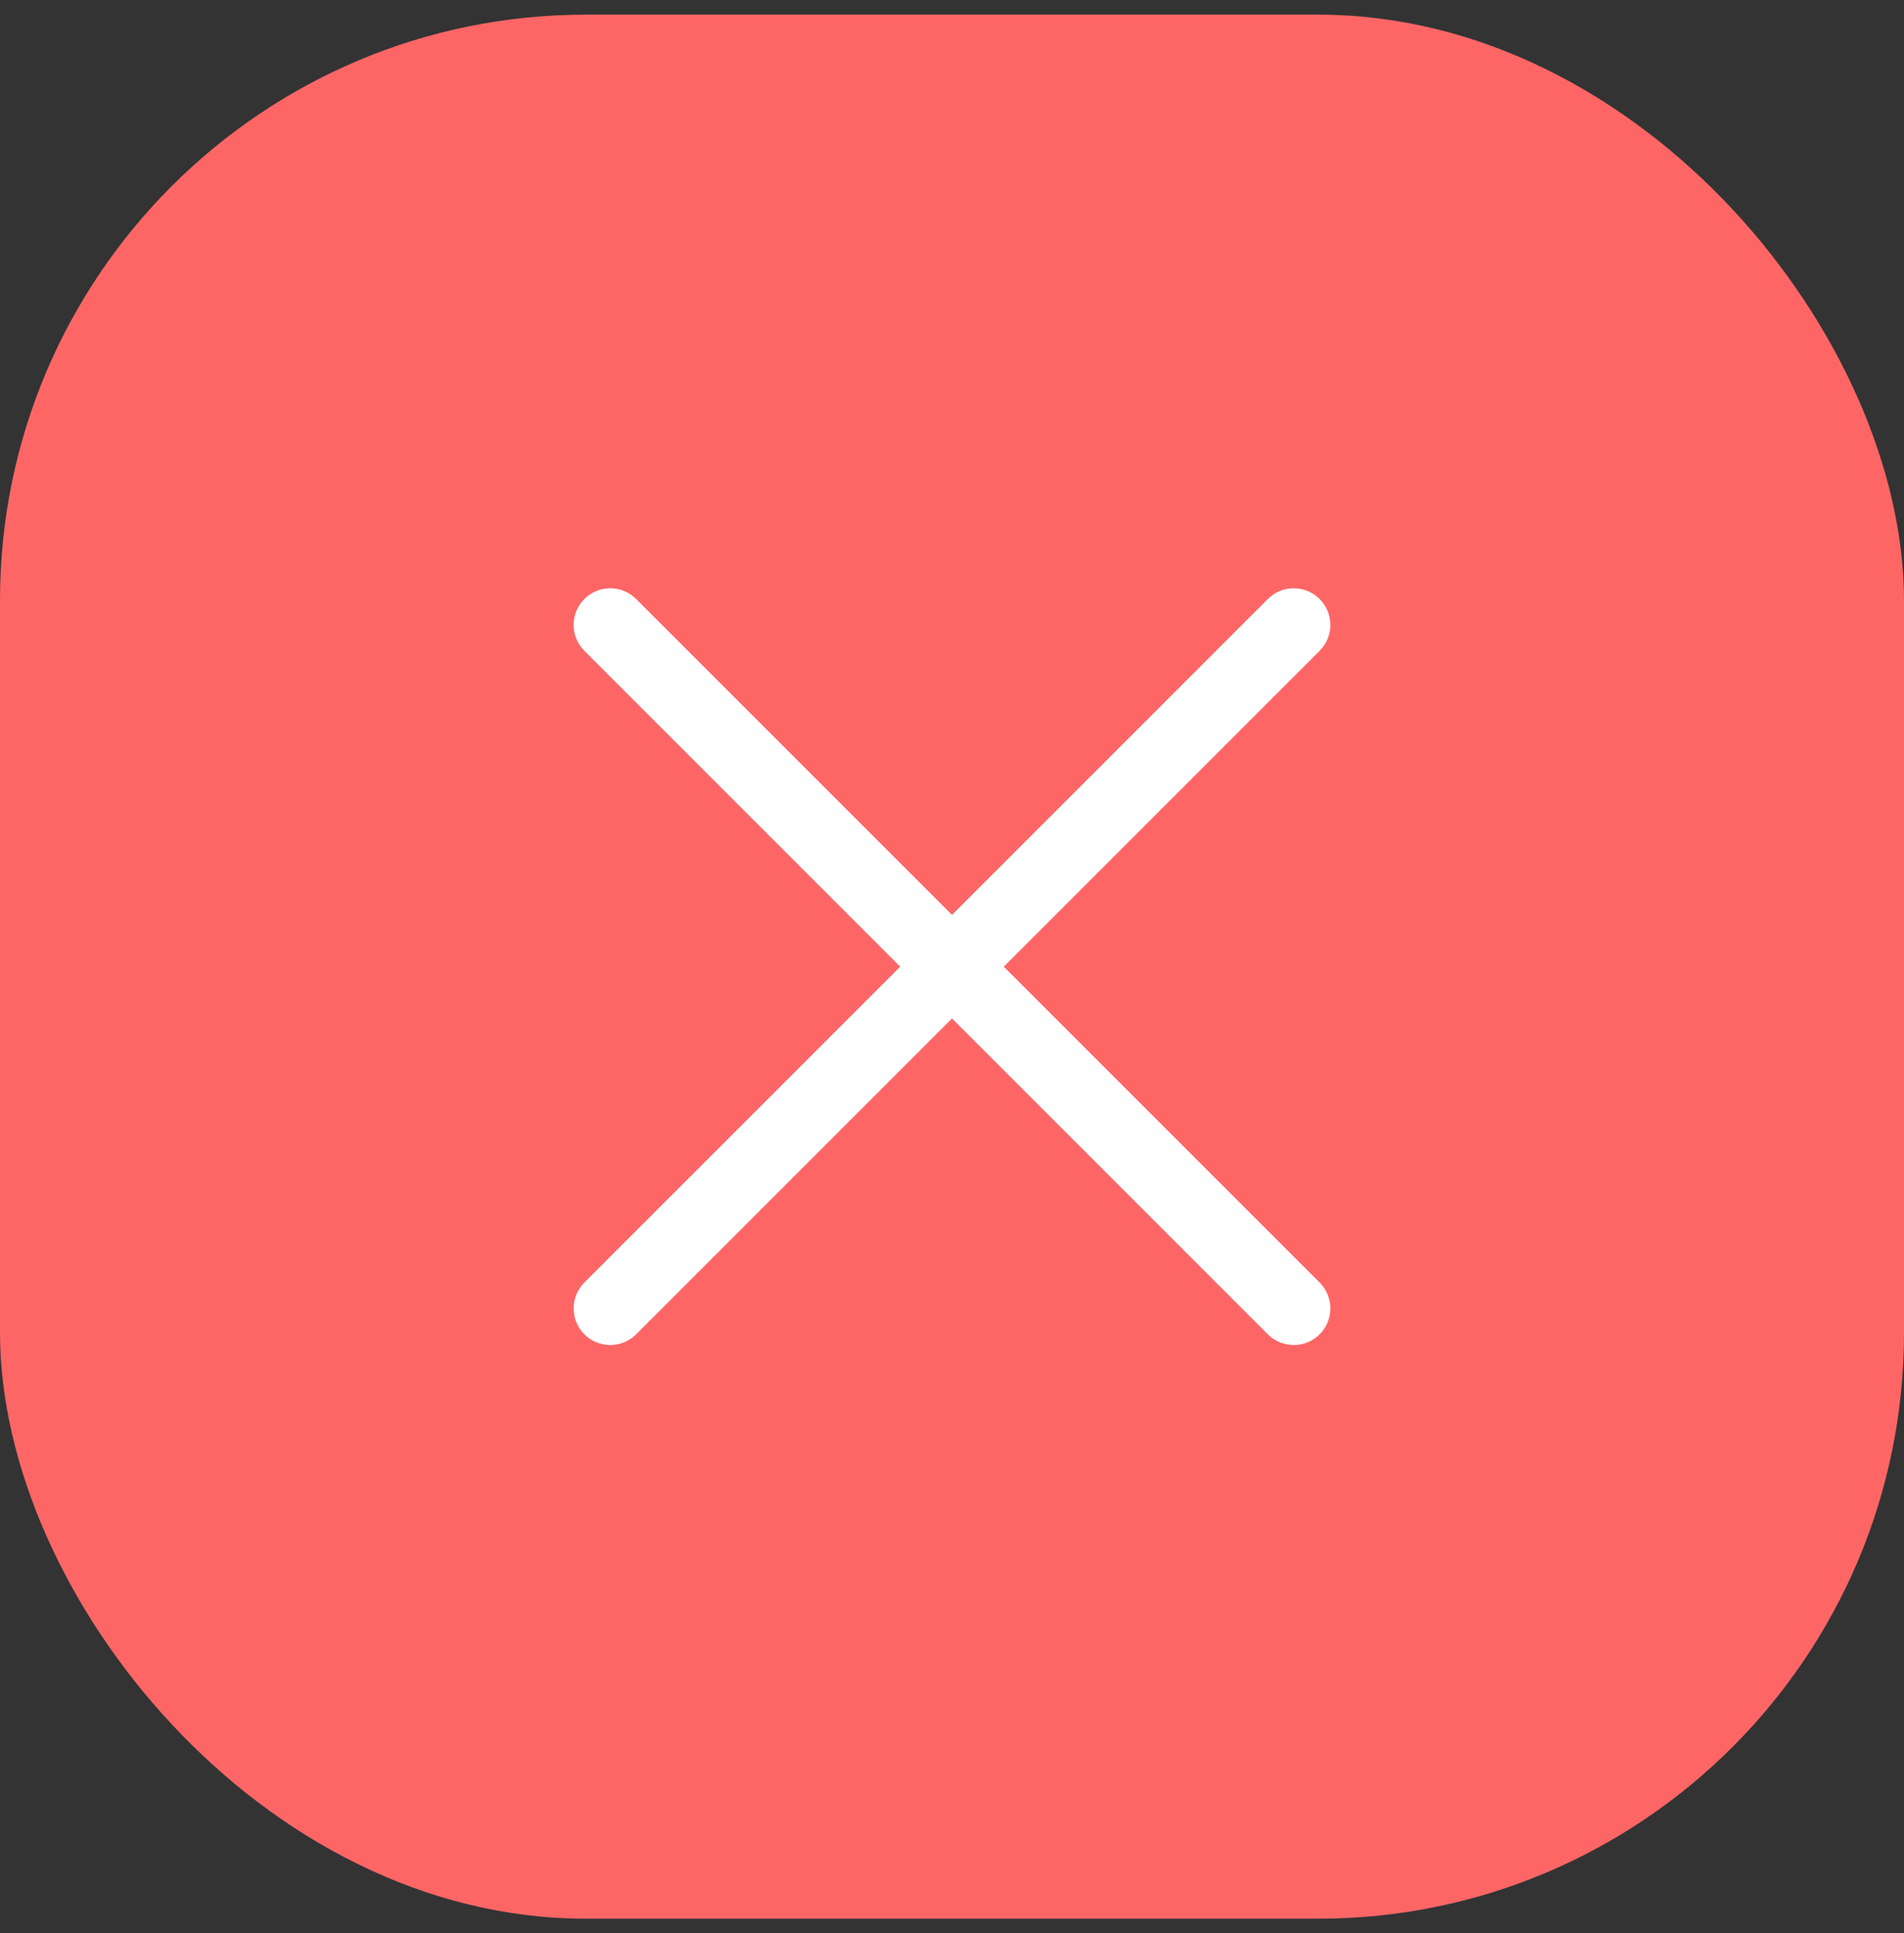 <svg width="65" height="66" viewBox="0 0 65 66" fill="none" xmlns="http://www.w3.org/2000/svg">
<rect x="0" y="0" width="65" height="66" fill="#333333" stroke="none"/>
<rect y="0.5" width="65" height="65" rx="20" fill="#FE6666"/>
<path d="M45.05 22.217C45.538 21.729 45.538 20.937 45.05 20.449C44.562 19.961 43.771 19.961 43.282 20.449L32.5 31.232L21.717 20.449C21.229 19.961 20.437 19.961 19.949 20.449C19.461 20.937 19.461 21.729 19.949 22.217L30.732 33L19.949 43.782C19.461 44.271 19.461 45.062 19.949 45.55C20.437 46.038 21.229 46.038 21.717 45.55L32.5 34.767L43.282 45.55C43.771 46.038 44.562 46.038 45.05 45.55C45.538 45.062 45.538 44.271 45.05 43.782L34.267 33L45.05 22.217Z" fill="white"/>
</svg>
